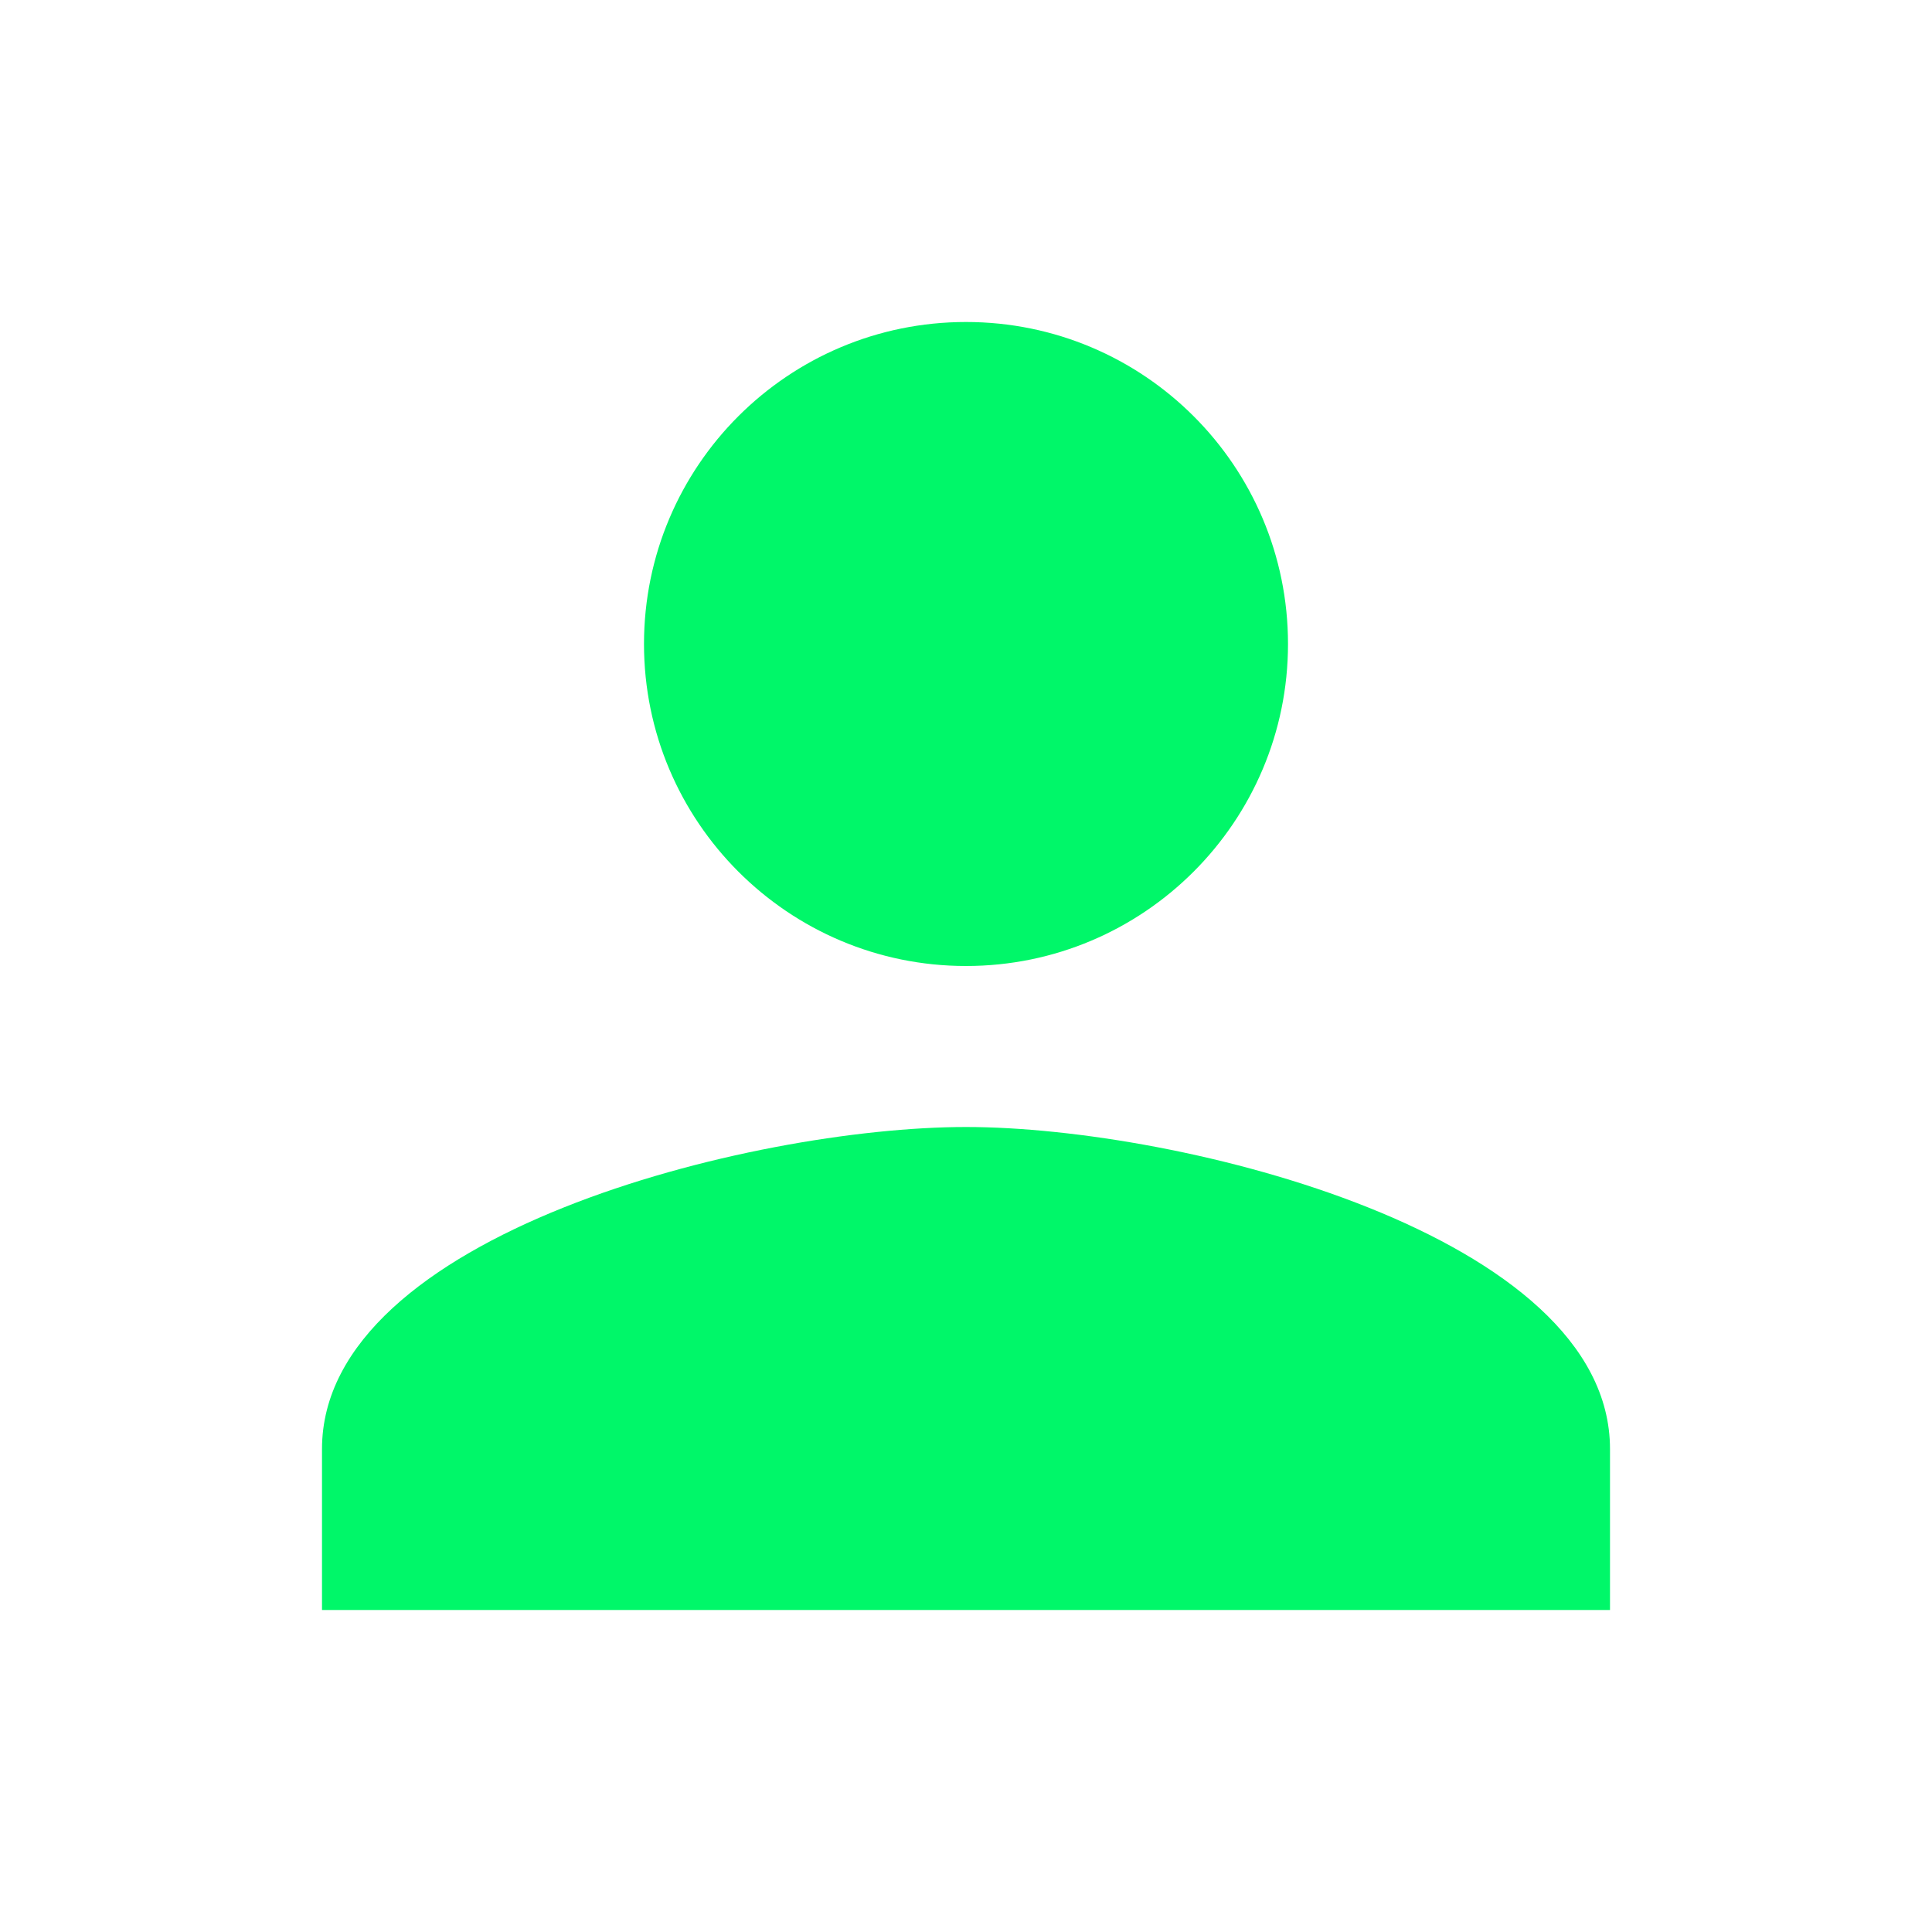 <svg fill="#00f769" height="48" version="1.1" viewBox="0 0 48 48" width="48" xmlns="http://www.w3.org/2000/svg"><path d="m24 24c4.42 0 8-3.59 8-8 0-4.42-3.58-8-8-8-4.42 0-8 3.58-8 8 0 4.41 3.58 8 8 8m0 4C18.67 28 8 30.67 8 36l0 4 32 0 0-4C40 30.67 29.33 28 24 28"/></svg>